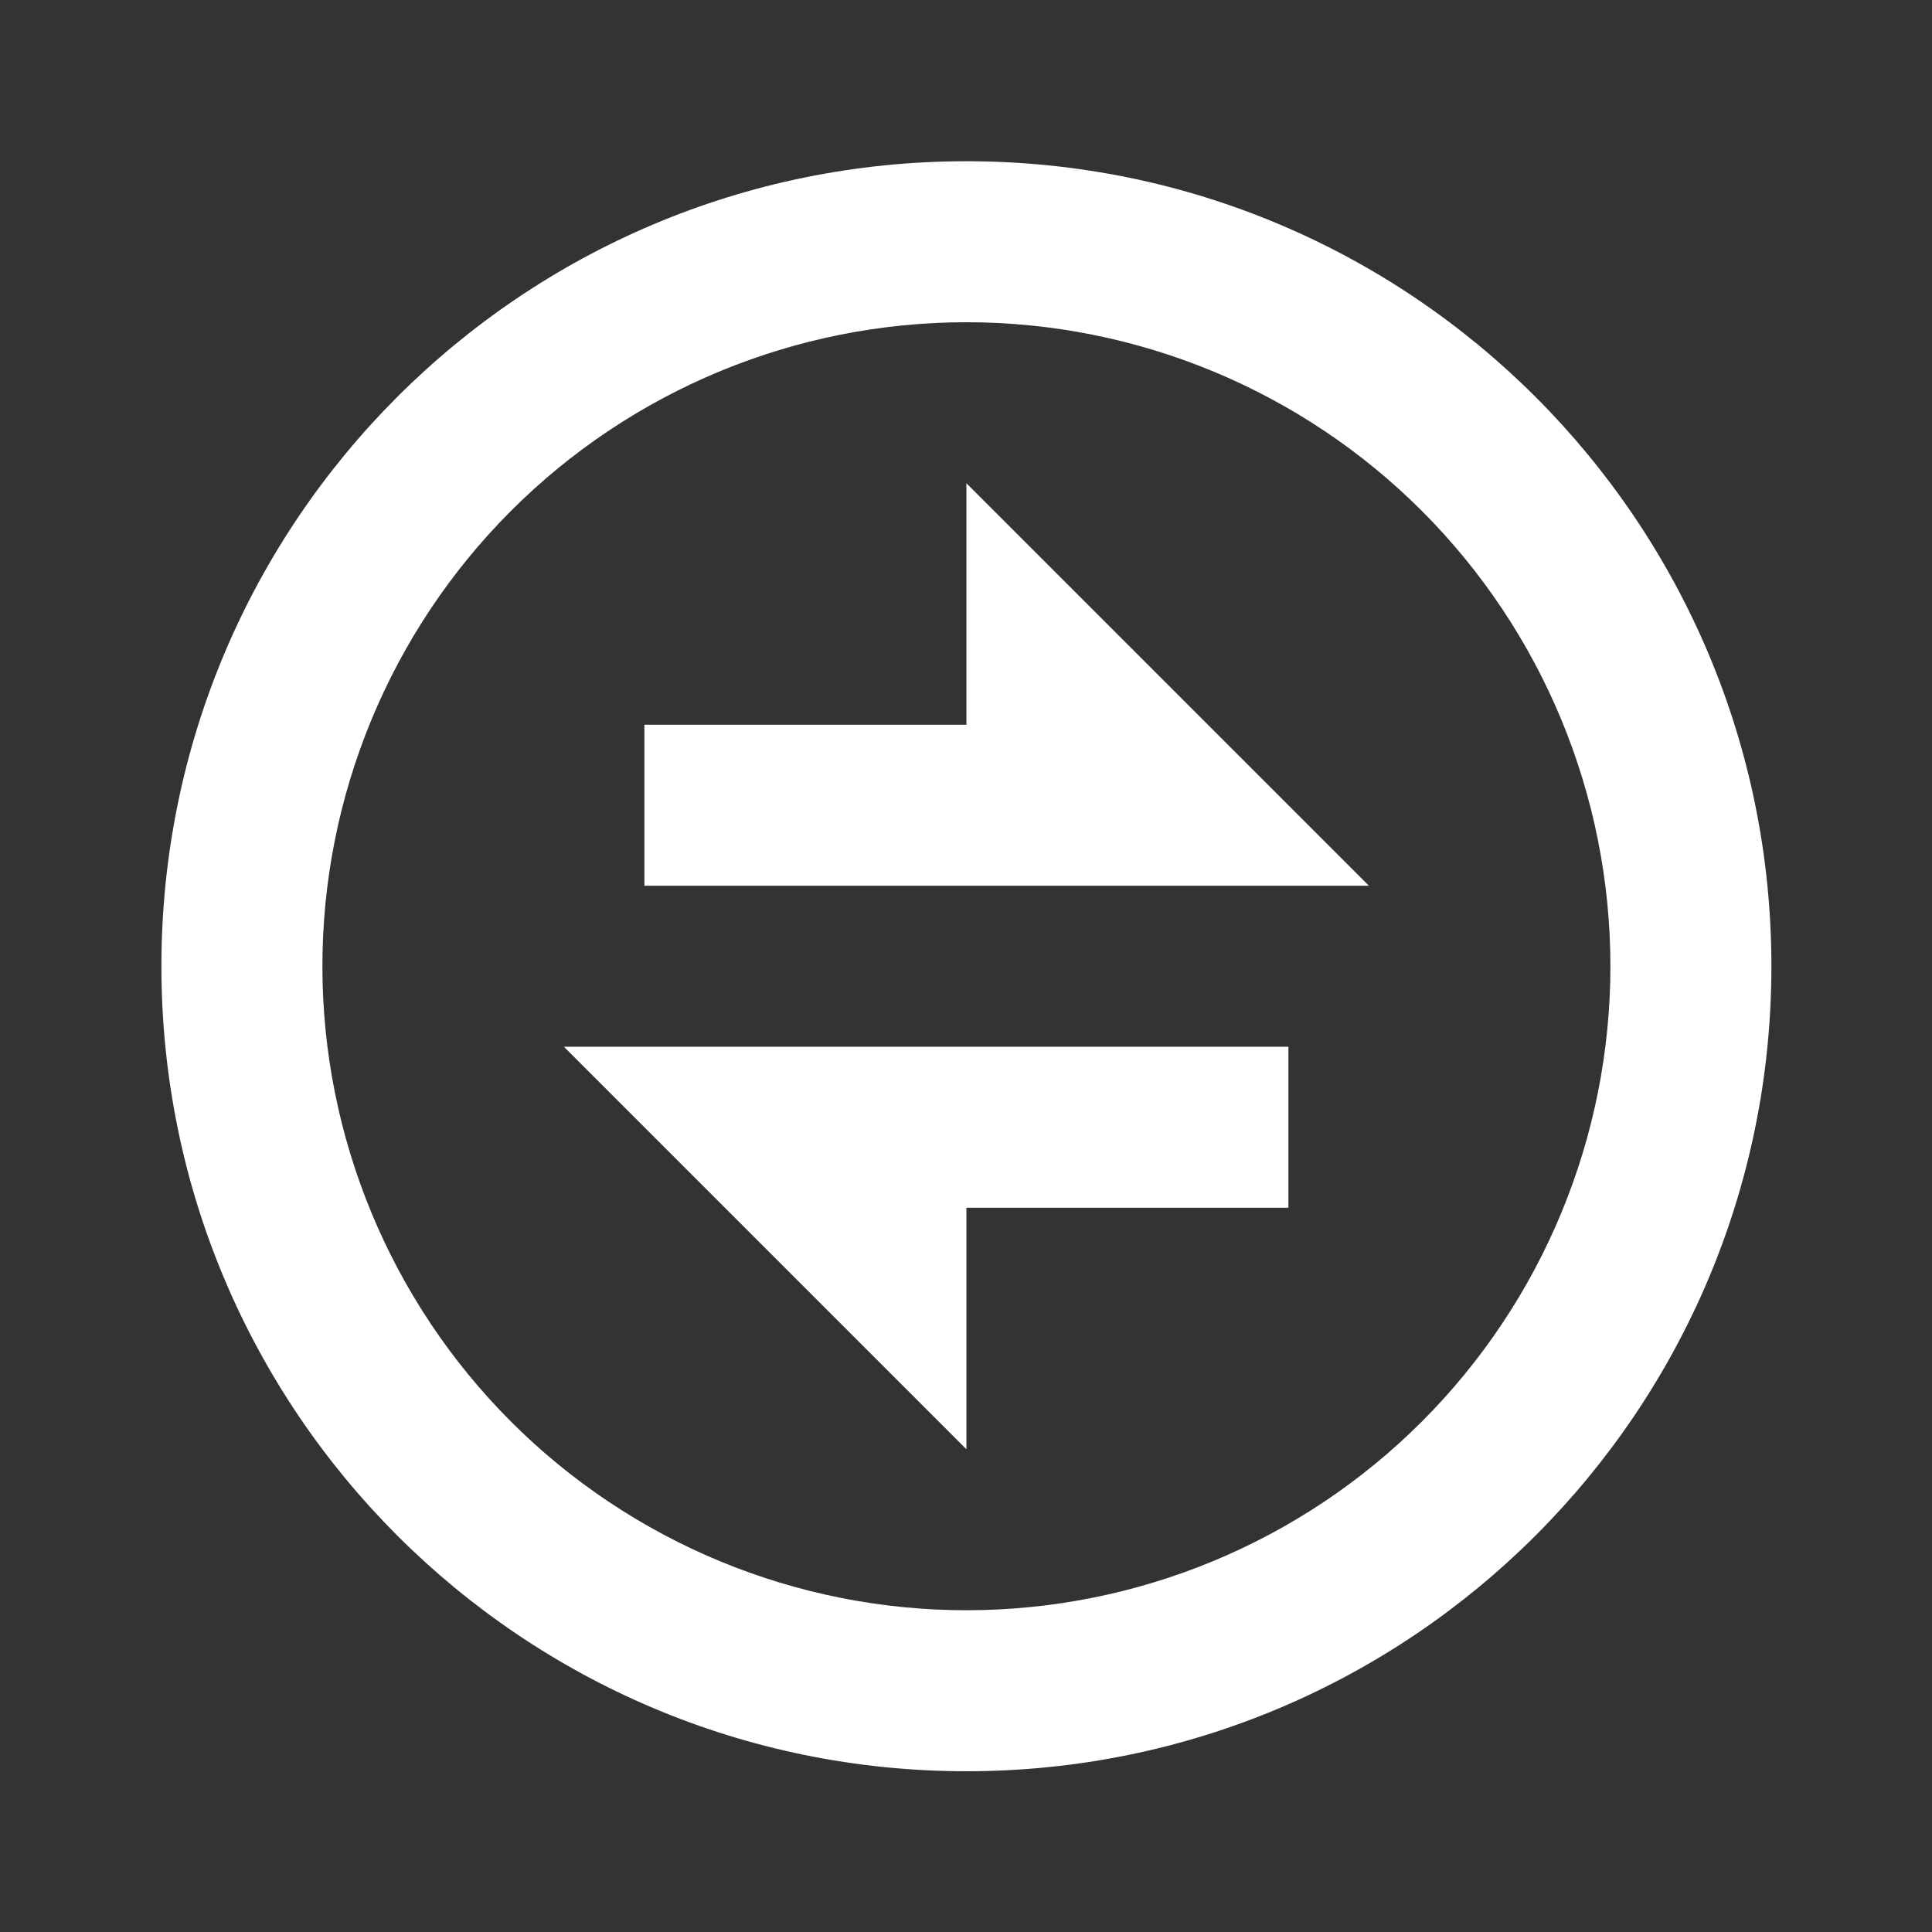<svg width="24" height="24" viewBox="0 0 24 24" fill="none" xmlns="http://www.w3.org/2000/svg">
<rect x="0" y="0" width="24" height="24" fill="#333333" stroke="none"/>
<path d="M12.005 22.003C6.482 22.003 2.005 17.526 2.005 12.003C2.005 6.48 6.482 2.003 12.005 2.003C17.528 2.003 22.005 6.48 22.005 12.003C22.005 17.526 17.528 22.003 12.005 22.003ZM12.005 20.003C14.127 20.003 16.162 19.16 17.662 17.66C19.162 16.16 20.005 14.125 20.005 12.003C20.005 9.881 19.162 7.846 17.662 6.346C16.162 4.846 14.127 4.003 12.005 4.003C9.883 4.003 7.848 4.846 6.348 6.346C4.848 7.846 4.005 9.881 4.005 12.003C4.005 14.125 4.848 16.16 6.348 17.66C7.848 19.16 9.883 20.003 12.005 20.003ZM7.005 13.003H16.005V15.003H12.005V18.003L7.005 13.003ZM12.005 9.003V6.003L17.005 11.003H8.005V9.003H12.005Z" fill="white"/>
</svg>
